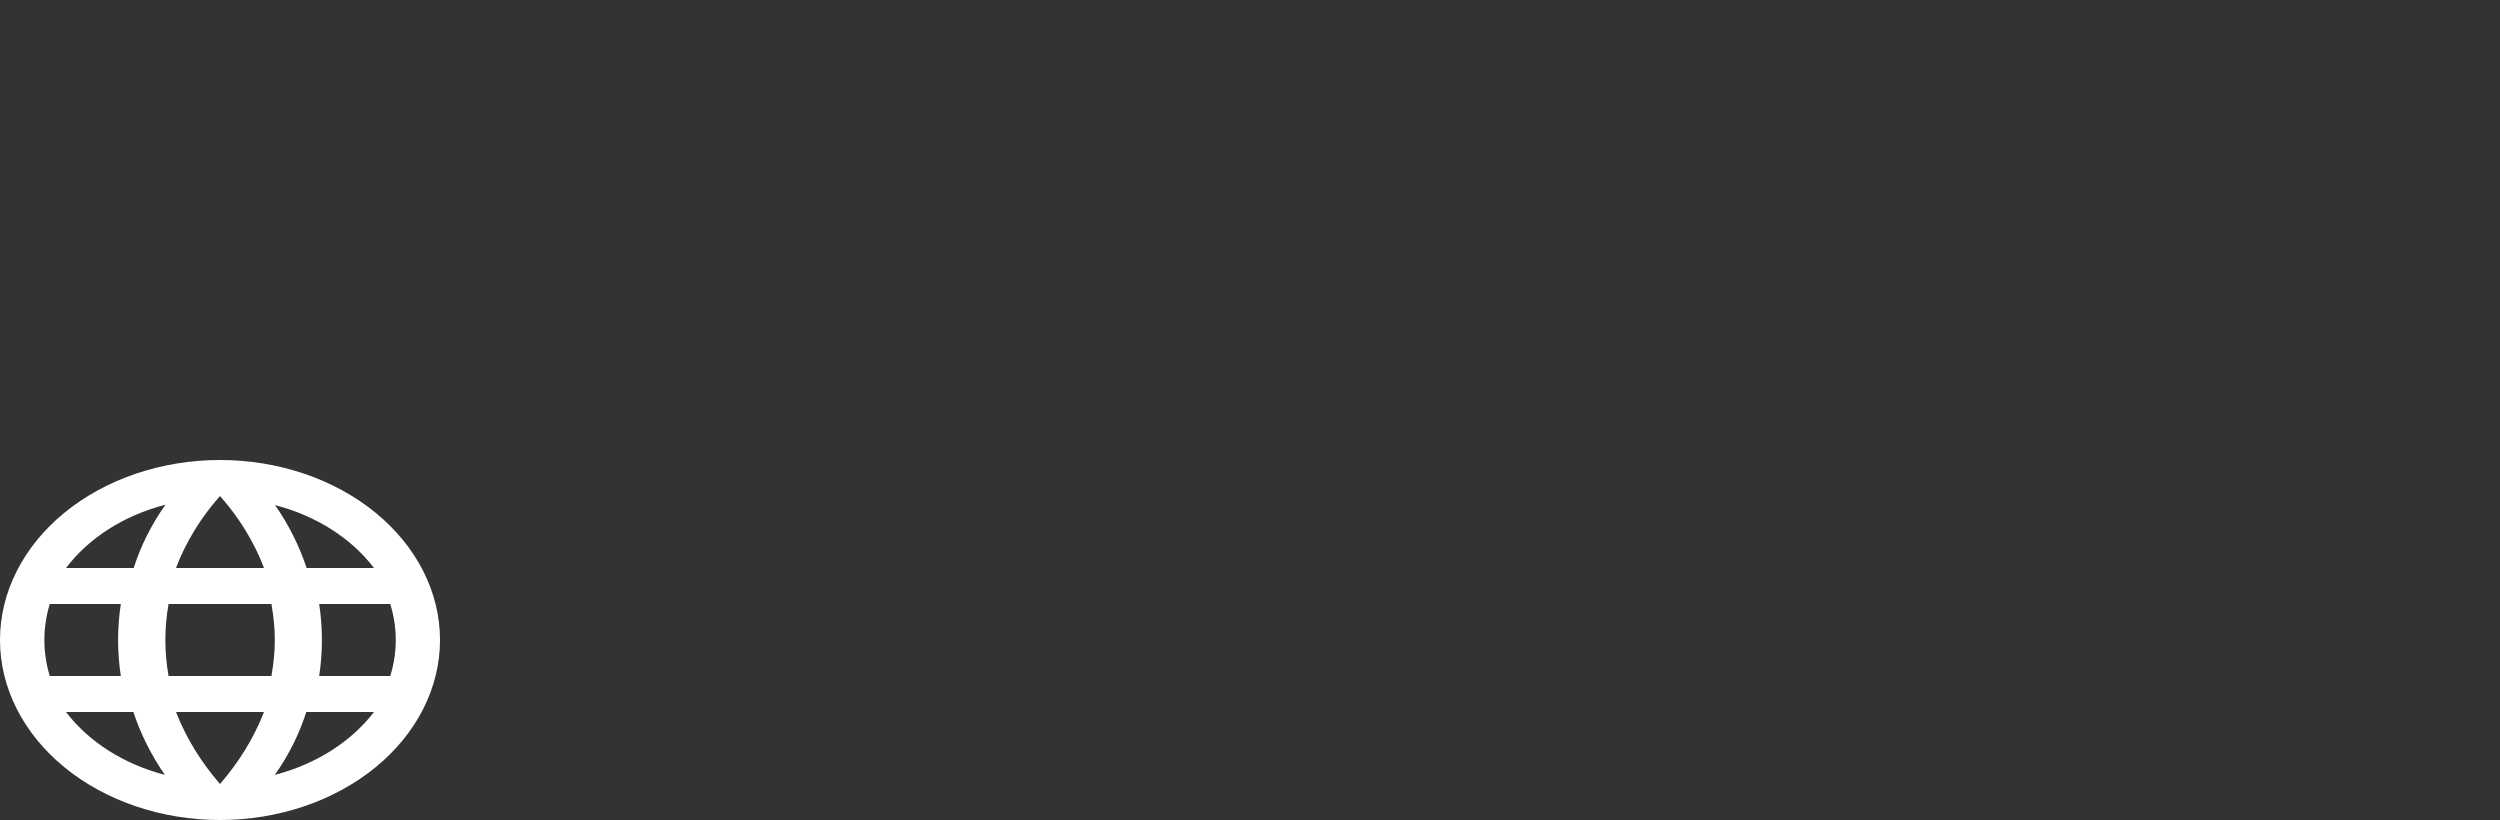 <svg width="125" height="41" viewBox="0 0 125 41" fill="none" xmlns="http://www.w3.org/2000/svg">
<rect x="0" y="0" width="125" height="41" fill="#333333" stroke="none"/>
<path d="M22 32C22 34.387 20.841 36.676 18.778 38.364C16.715 40.052 13.917 41 11 41C8.083 41 5.285 40.052 3.222 38.364C1.159 36.676 0 34.387 0 32C0 29.613 1.159 27.324 3.222 25.636C5.285 23.948 8.083 23 11 23C13.917 23 16.715 23.948 18.778 25.636C20.841 27.324 22 29.613 22 32ZM13.742 25.243C14.435 26.226 14.96 27.292 15.332 28.4H18.7C17.562 26.905 15.81 25.791 13.758 25.257L13.742 25.243ZM8.8 28.4H13.2C12.712 27.11 11.969 25.894 11 24.8C10.031 25.894 9.288 27.11 8.8 28.4ZM6.042 33.8C5.859 32.605 5.859 31.395 6.042 30.2H2.488C2.129 31.382 2.129 32.618 2.488 33.8H6.042ZM8.242 38.743C7.56 37.753 7.031 36.697 6.668 35.6H3.3C4.439 37.094 6.191 38.208 8.242 38.743ZM8.242 25.243C6.188 25.781 4.436 26.901 3.3 28.4H6.685C7.04 27.292 7.565 26.24 8.258 25.257L8.242 25.243ZM13.2 35.6H8.8C9.308 36.901 10.052 38.106 11 39.2C11.948 38.106 12.692 36.901 13.2 35.6ZM13.742 32C13.742 31.391 13.674 30.795 13.572 30.2H8.428C8.215 31.394 8.215 32.606 8.428 33.8H13.572C13.674 33.205 13.742 32.609 13.742 32ZM18.7 35.6H15.315C14.96 36.708 14.435 37.76 13.742 38.743C15.797 38.209 17.554 37.095 18.7 35.6ZM19.512 33.8C19.881 32.619 19.881 31.381 19.512 30.2H15.958C16.141 31.395 16.141 32.605 15.958 33.8H19.512Z" fill="white"/>
</svg>
